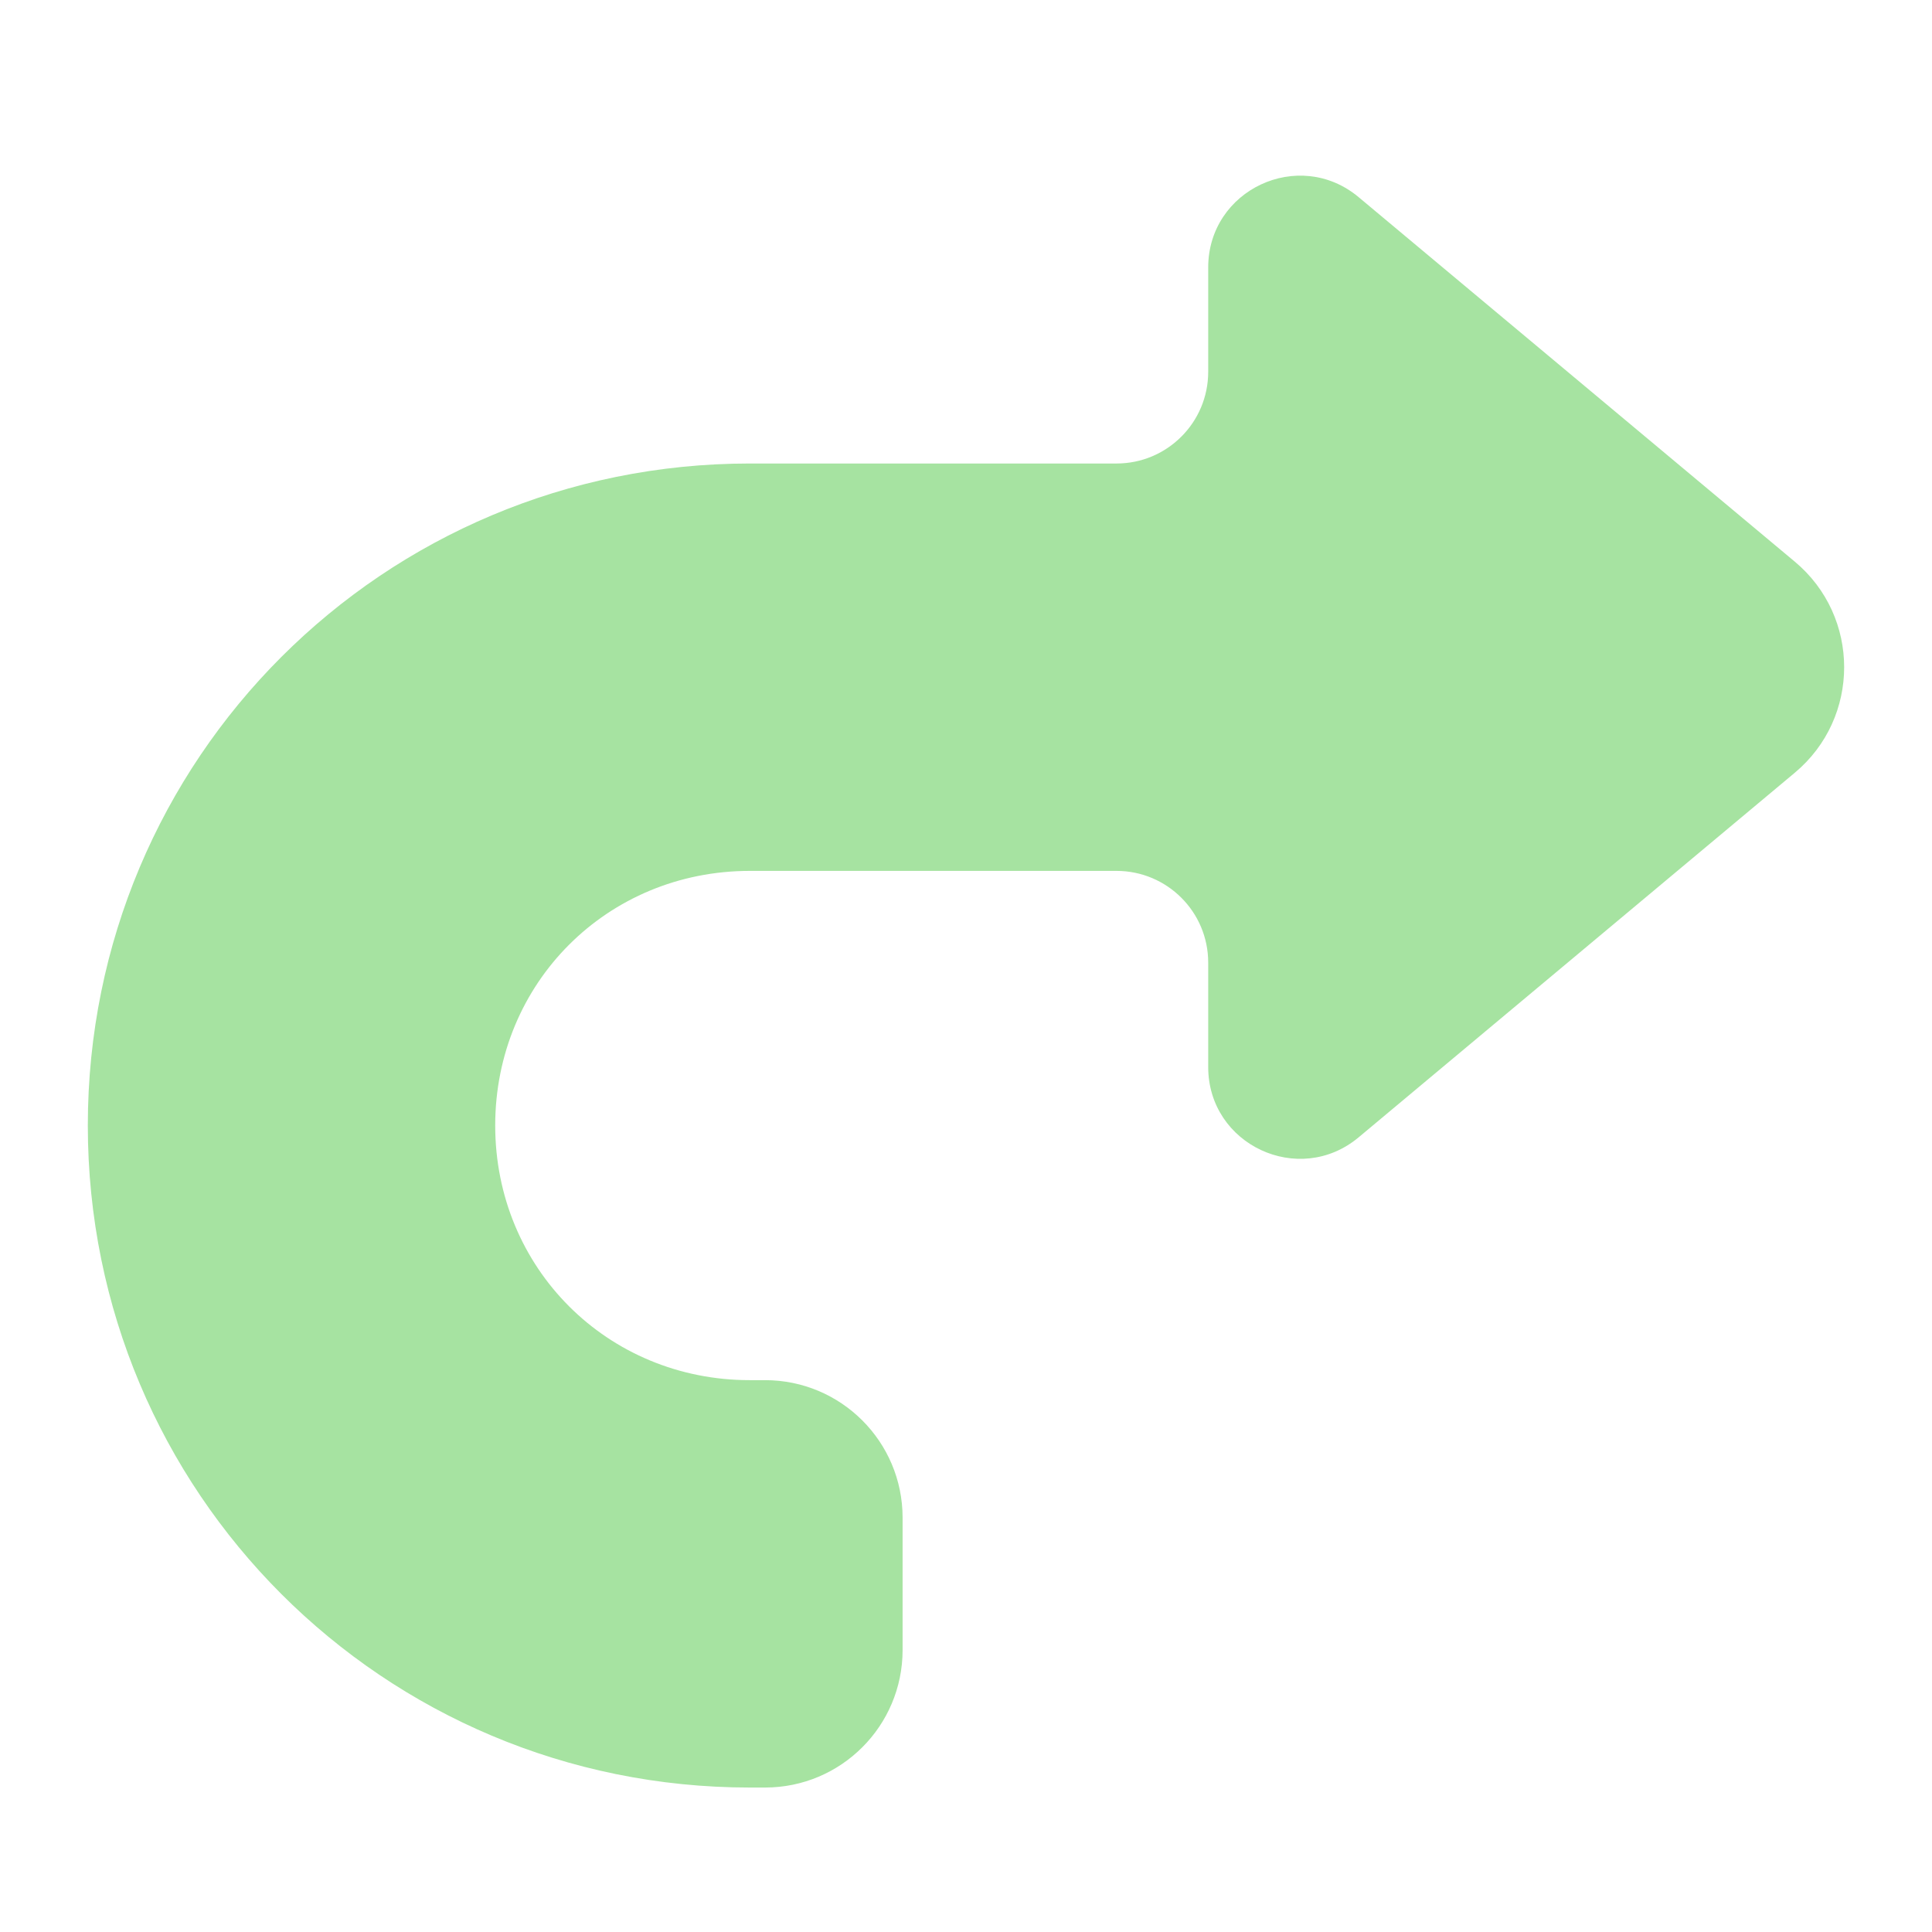 <svg width="22" height="22" viewBox="0 0 22 22" fill="none" xmlns="http://www.w3.org/2000/svg">
<path fill-rule="evenodd" clip-rule="evenodd" d="M13.758 3.046C13.758 2.16 14.791 1.677 15.471 2.245L20.438 6.396C21.187 7.022 21.187 8.173 20.438 8.799L15.471 12.951C14.791 13.519 13.758 13.036 13.758 12.15V10.961C13.758 10.384 13.29 9.917 12.714 9.917H8.538C6.915 9.917 5.639 11.193 5.639 12.816C5.639 14.44 6.915 15.716 8.538 15.716H8.712C9.577 15.716 10.278 16.417 10.278 17.282V18.789C10.278 19.654 9.577 20.355 8.712 20.355H8.538C4.363 20.355 1 16.991 1 12.816C1 8.641 4.363 5.278 8.538 5.278H12.714C13.29 5.278 13.758 4.811 13.758 4.234V3.046Z" fill="url(#paint0_linear_451_3050)"/>
<defs>
<linearGradient id="paint0_linear_451_3050" x1="11.438" y1="20.355" x2="11.438" y2="0.813" gradientUnits="userSpaceOnUse">
<stop stop-color="#a6e3a1"/>
<stop offset="1" stop-color="#a6e3a1"/>
</linearGradient>
</defs>
</svg>
